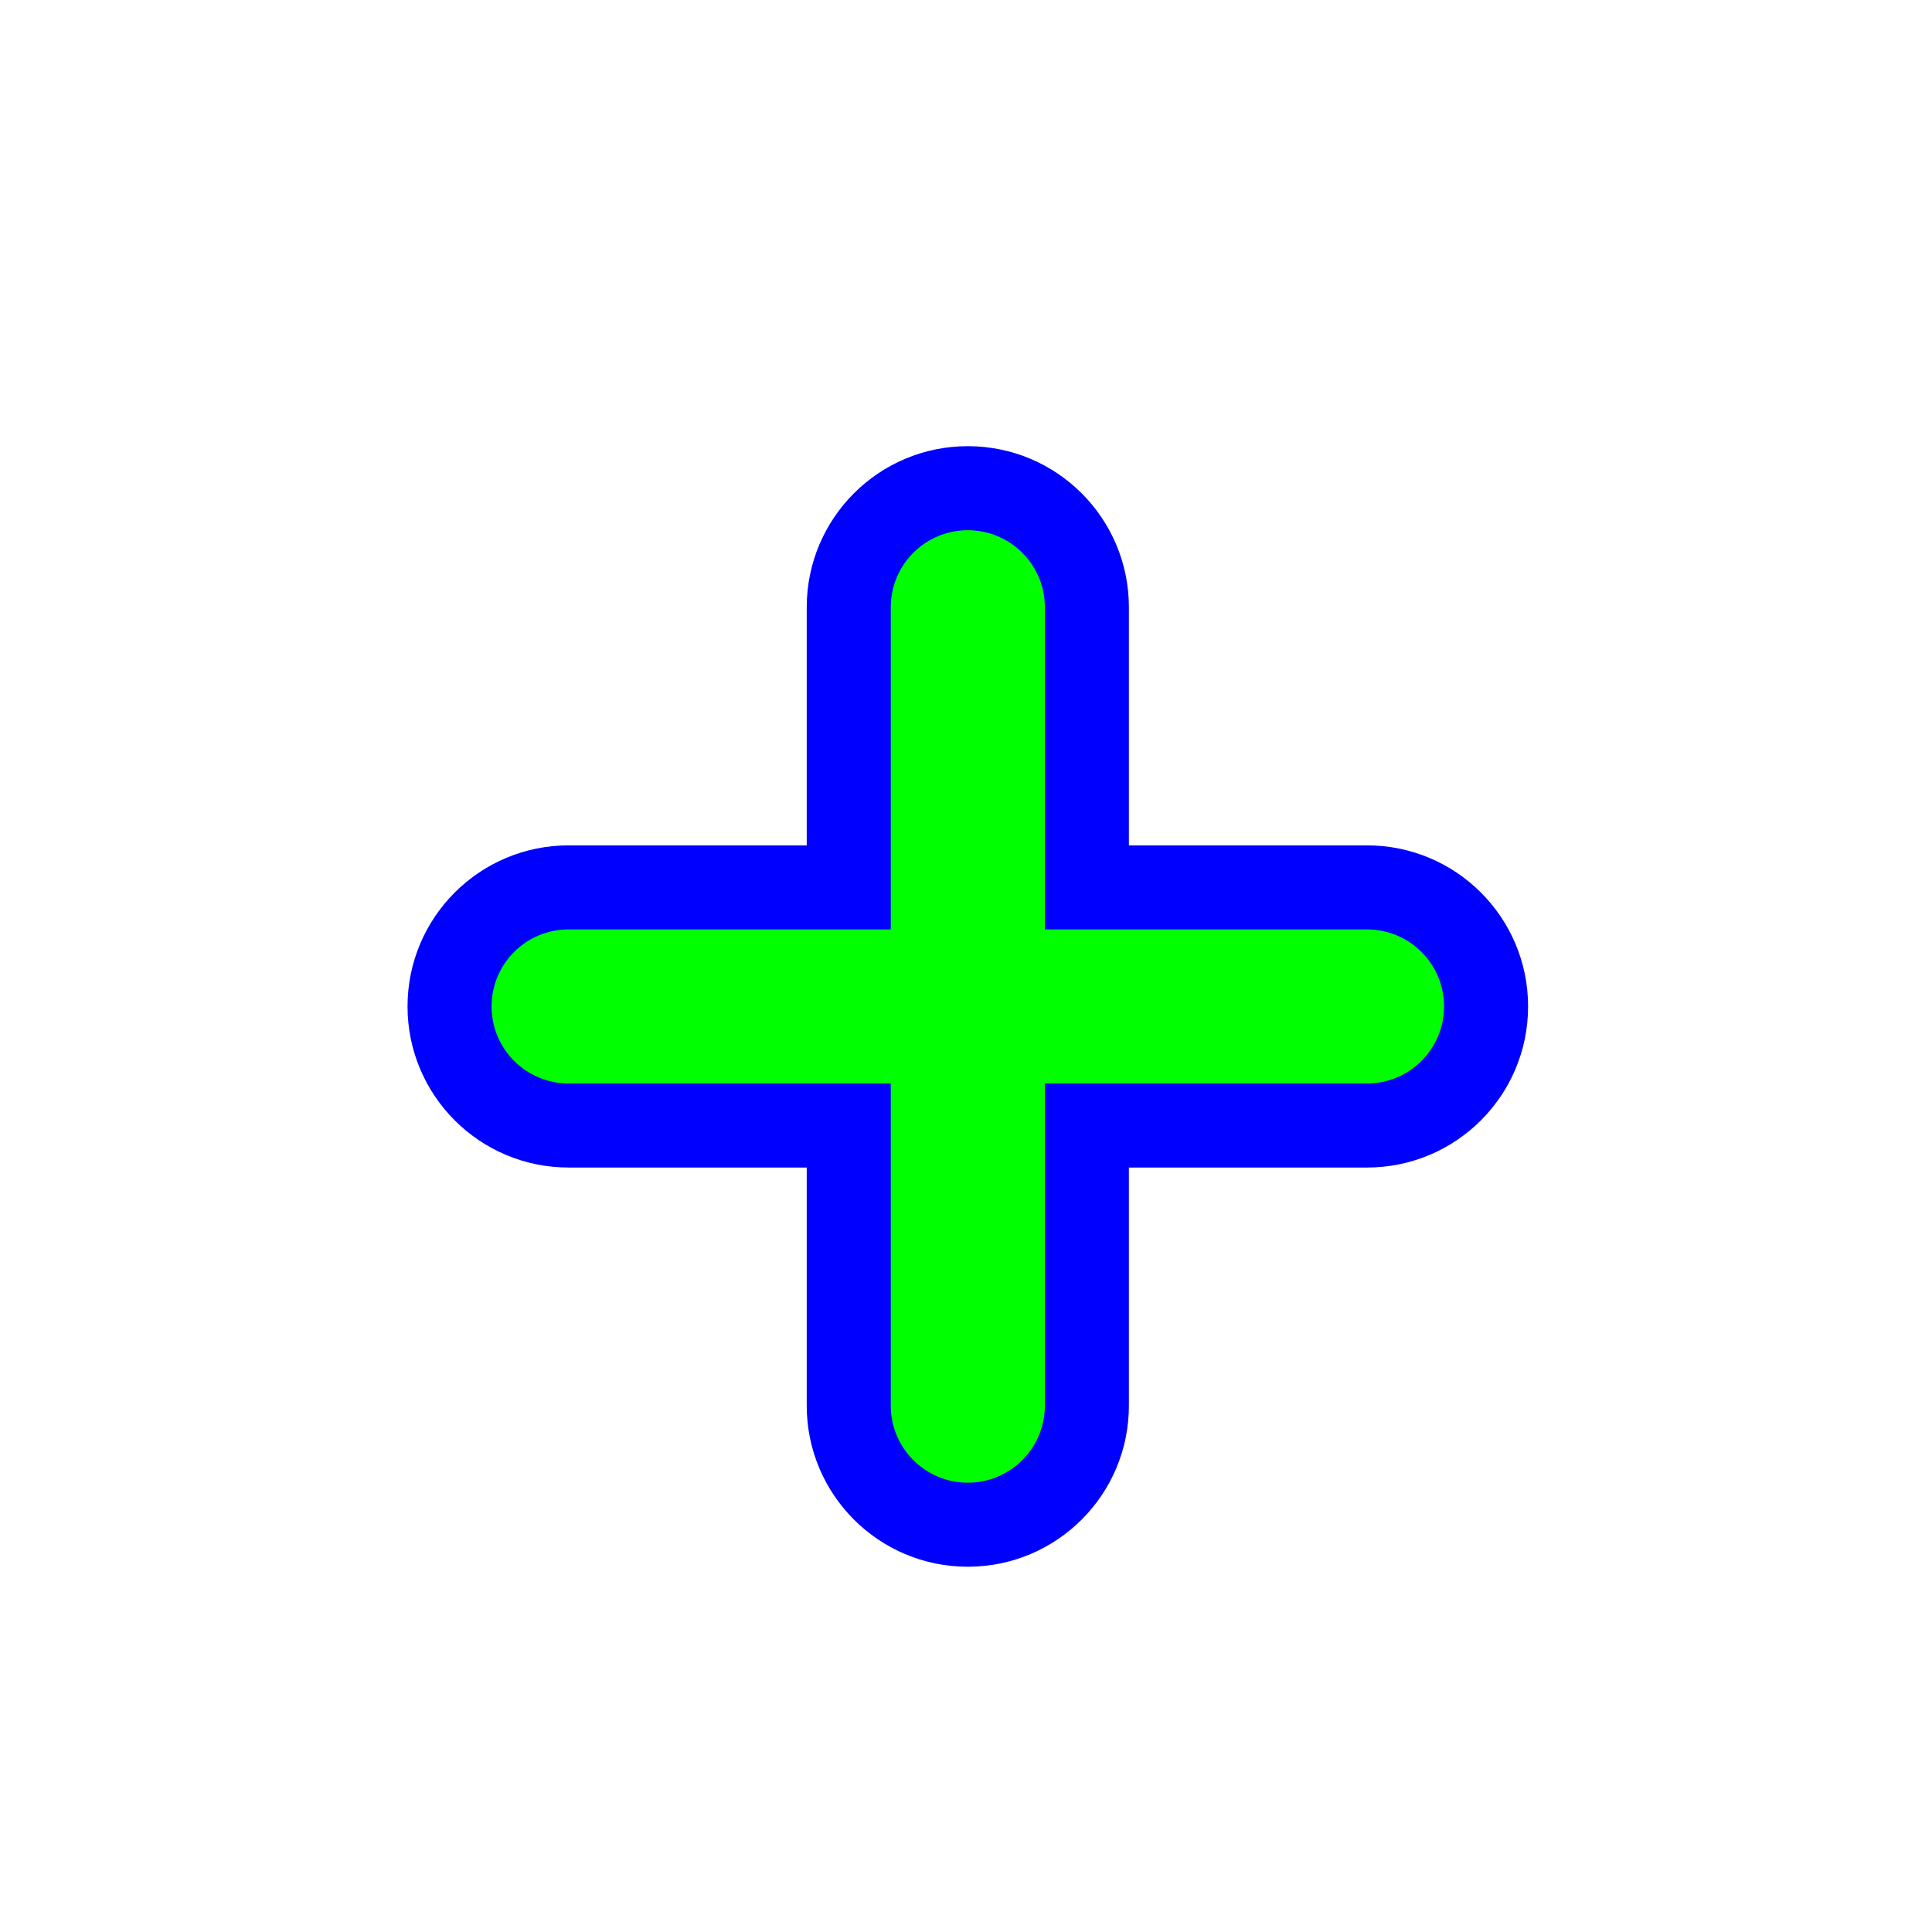 <svg width="256" height="256" viewBox="0 0 256 256" fill="none" xmlns="http://www.w3.org/2000/svg">
<g filter="url(#filter0_d_2934_248)">
<path fill-rule="evenodd" clip-rule="evenodd" d="M149.584 181.136C149.584 192.924 140.028 202.48 128.24 202.48C116.452 202.48 106.896 192.924 106.896 181.136V75.344C106.896 63.556 116.452 54 128.24 54C140.028 54 149.584 63.556 149.584 75.344V181.136Z" fill="#0000FF"/>
<path fill-rule="evenodd" clip-rule="evenodd" d="M54 128.24C54 116.452 63.556 106.896 75.344 106.896H181.136C192.924 106.896 202.48 116.452 202.48 128.24C202.48 140.028 192.924 149.584 181.136 149.584H75.344C63.556 149.584 54 140.028 54 128.24Z" fill="#0000FF"/>
<path fill-rule="evenodd" clip-rule="evenodd" d="M138.448 181.136C138.448 186.774 133.878 191.344 128.24 191.344C122.603 191.344 118.032 186.774 118.032 181.136V75.344C118.032 69.706 122.603 65.136 128.24 65.136C133.878 65.136 138.448 69.706 138.448 75.344V181.136Z" fill="#00FF00"/>
<path fill-rule="evenodd" clip-rule="evenodd" d="M65.136 128.24C65.136 122.602 69.707 118.032 75.344 118.032H181.136C186.774 118.032 191.344 122.602 191.344 128.24C191.344 133.878 186.774 138.448 181.136 138.448H75.344C69.707 138.448 65.136 133.878 65.136 128.24Z" fill="#00FF00"/>
</g>
<defs>
<filter id="filter0_d_2934_248" x="41.2" y="46.32" width="174.08" height="174.08" filterUnits="userSpaceOnUse" color-interpolation-filters="sRGB">
<feFlood flood-opacity="0" result="BackgroundImageFix"/>
<feColorMatrix in="SourceAlpha" type="matrix" values="0 0 0 0 0 0 0 0 0 0 0 0 0 0 0 0 0 0 127 0" result="hardAlpha"/>
<feOffset dy="5.12"/>
<feGaussianBlur stdDeviation="6.4"/>
<feColorMatrix type="matrix" values="0 0 0 0 0 0 0 0 0 0 0 0 0 0 0 0 0 0 0.25 0"/>
<feBlend mode="normal" in2="BackgroundImageFix" result="effect1_dropShadow_2934_248"/>
<feBlend mode="normal" in="SourceGraphic" in2="effect1_dropShadow_2934_248" result="shape"/>
</filter>
</defs>
</svg>
